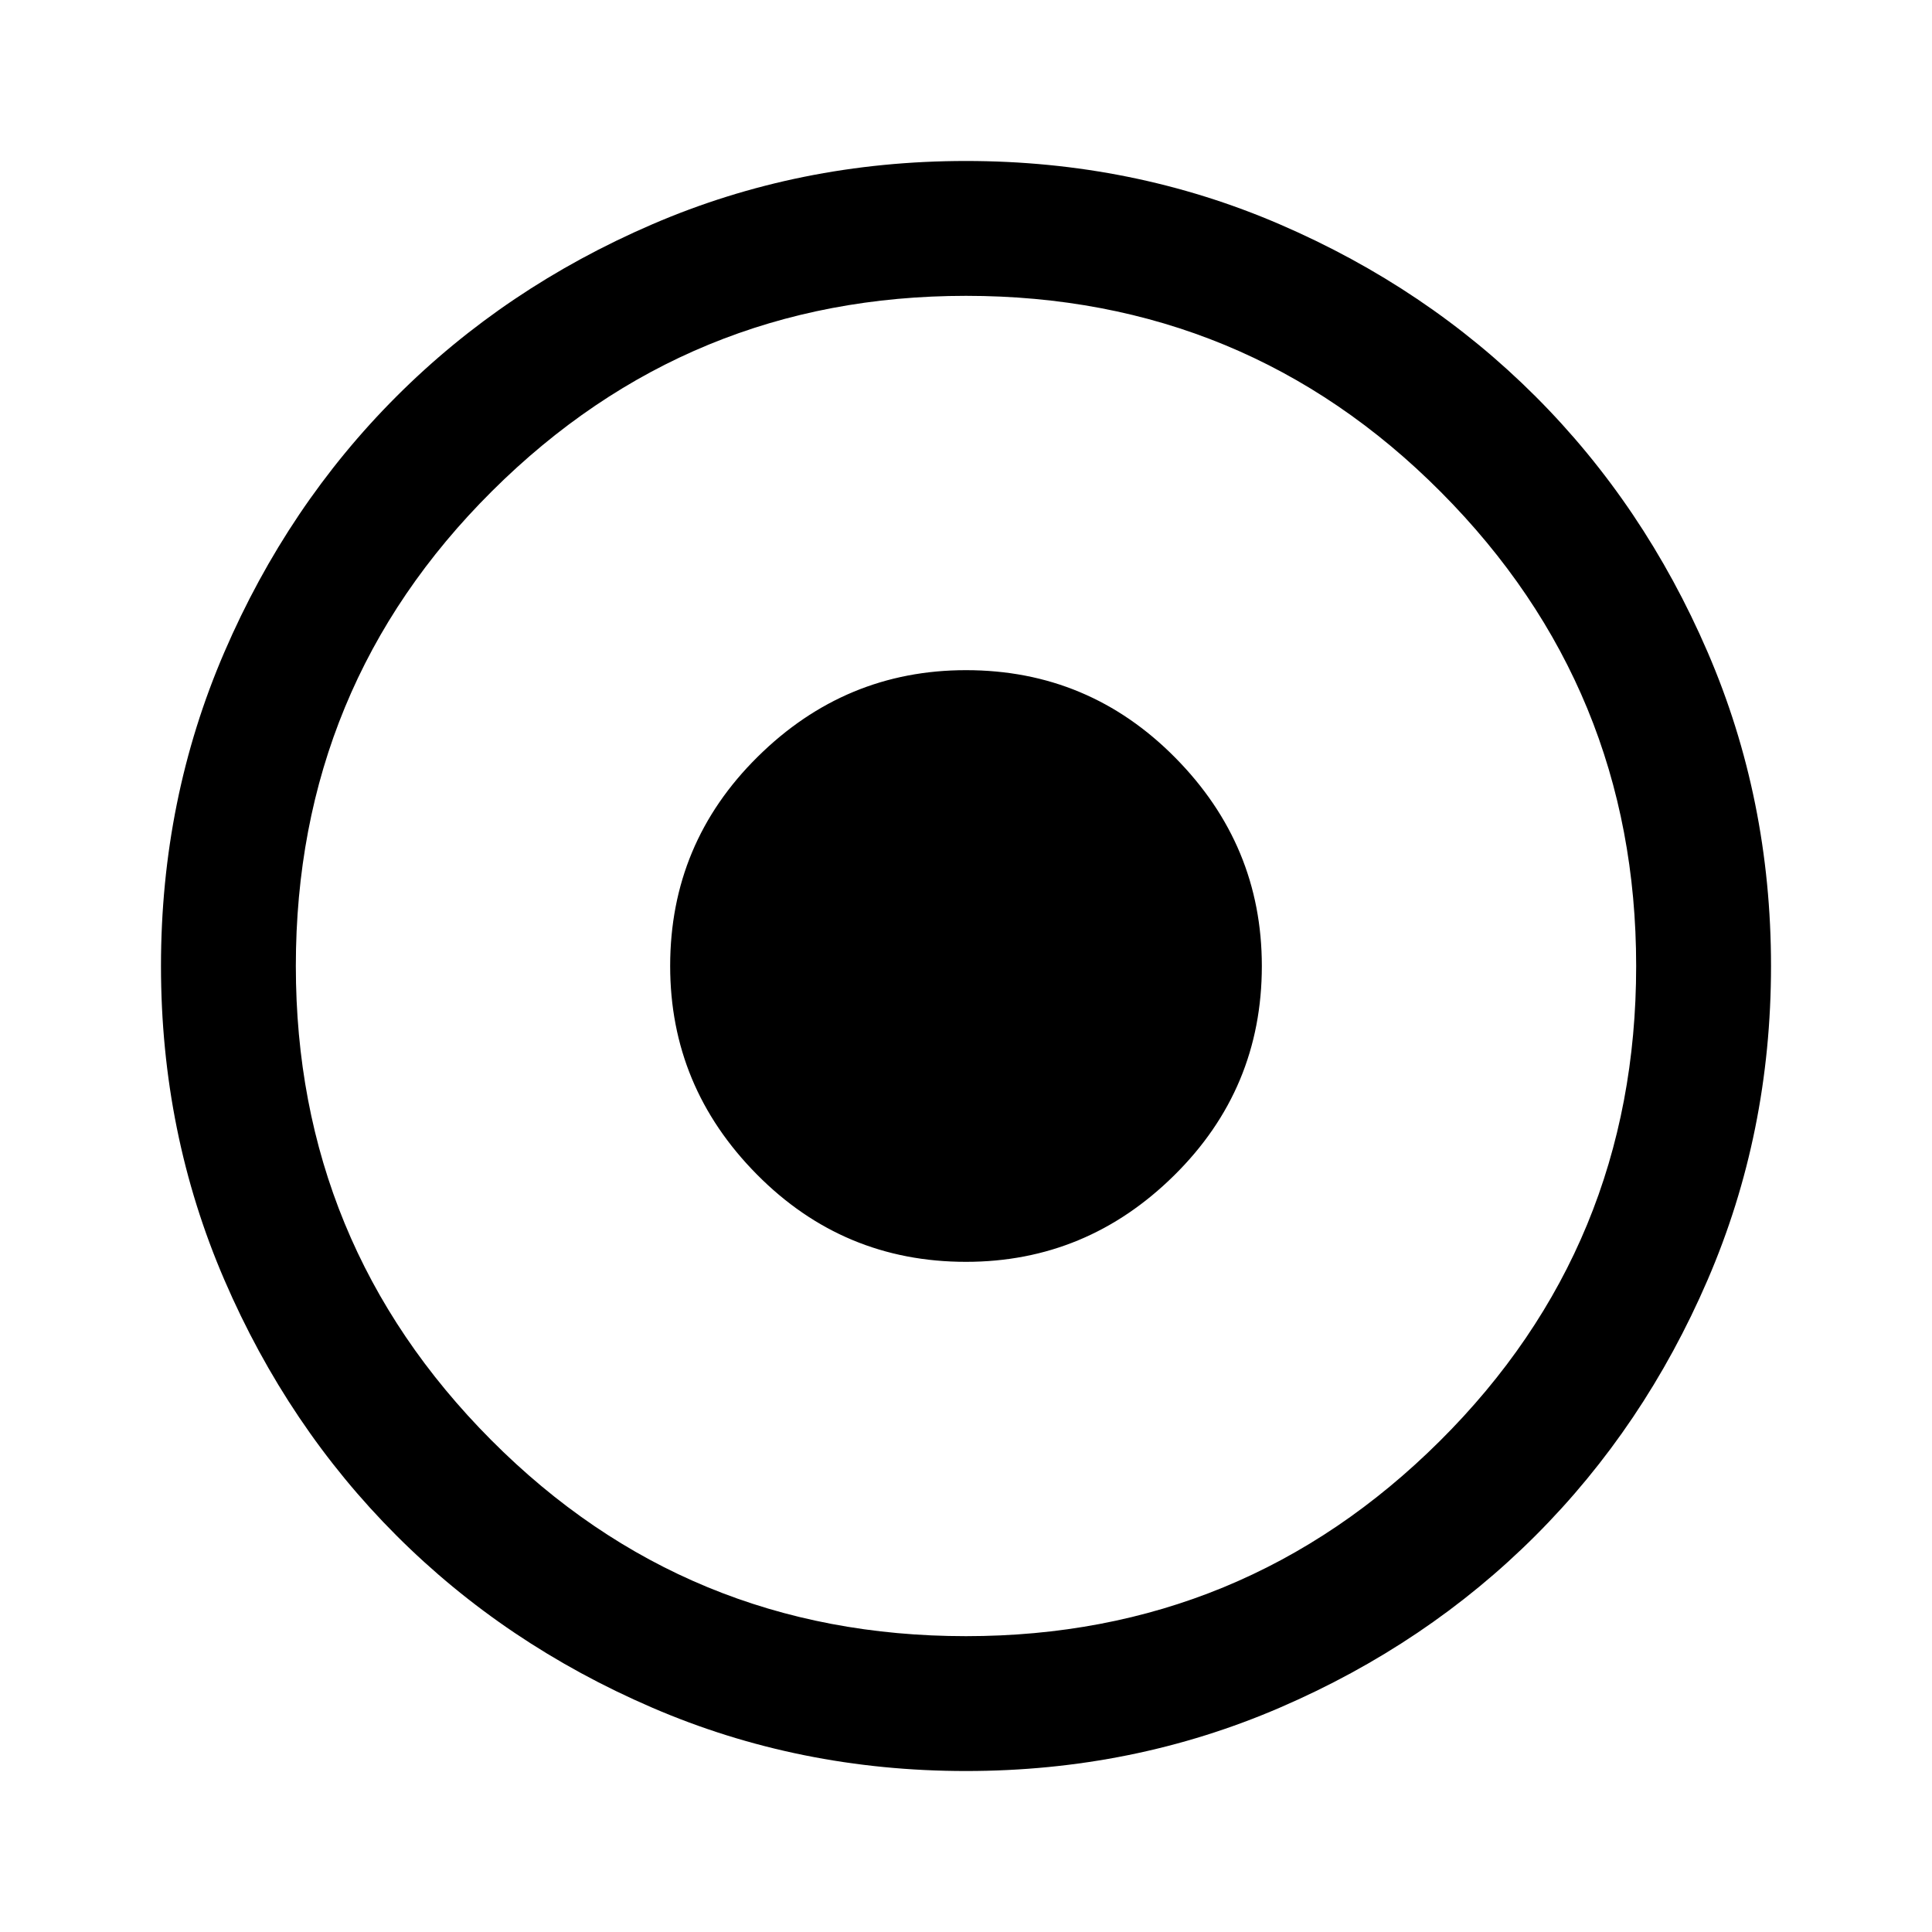 <svg xmlns="http://www.w3.org/2000/svg" height="40" width="40"><path d="M20 36.667Q16.542 36.667 13.5 35.354Q10.458 34.042 8.208 31.792Q5.958 29.542 4.646 26.5Q3.333 23.458 3.333 20Q3.333 16.542 4.646 13.5Q5.958 10.458 8.208 8.208Q10.458 5.958 13.5 4.646Q16.542 3.333 20 3.333Q23.458 3.333 26.5 4.646Q29.542 5.958 31.792 8.208Q34.042 10.458 35.354 13.5Q36.667 16.542 36.667 20Q36.667 23.458 35.354 26.5Q34.042 29.542 31.792 31.792Q29.542 34.042 26.5 35.354Q23.458 36.667 20 36.667ZM20 33.875Q25.75 33.875 29.812 29.833Q33.875 25.792 33.875 20Q33.875 14.25 29.833 10.188Q25.792 6.125 20 6.125Q14.25 6.125 10.188 10.167Q6.125 14.208 6.125 20Q6.125 25.75 10.167 29.812Q14.208 33.875 20 33.875ZM20 26.125Q17.458 26.125 15.667 24.312Q13.875 22.5 13.875 20Q13.875 17.458 15.688 15.667Q17.5 13.875 20 13.875Q22.542 13.875 24.333 15.688Q26.125 17.5 26.125 20Q26.125 22.542 24.312 24.333Q22.5 26.125 20 26.125Z"/></svg>
